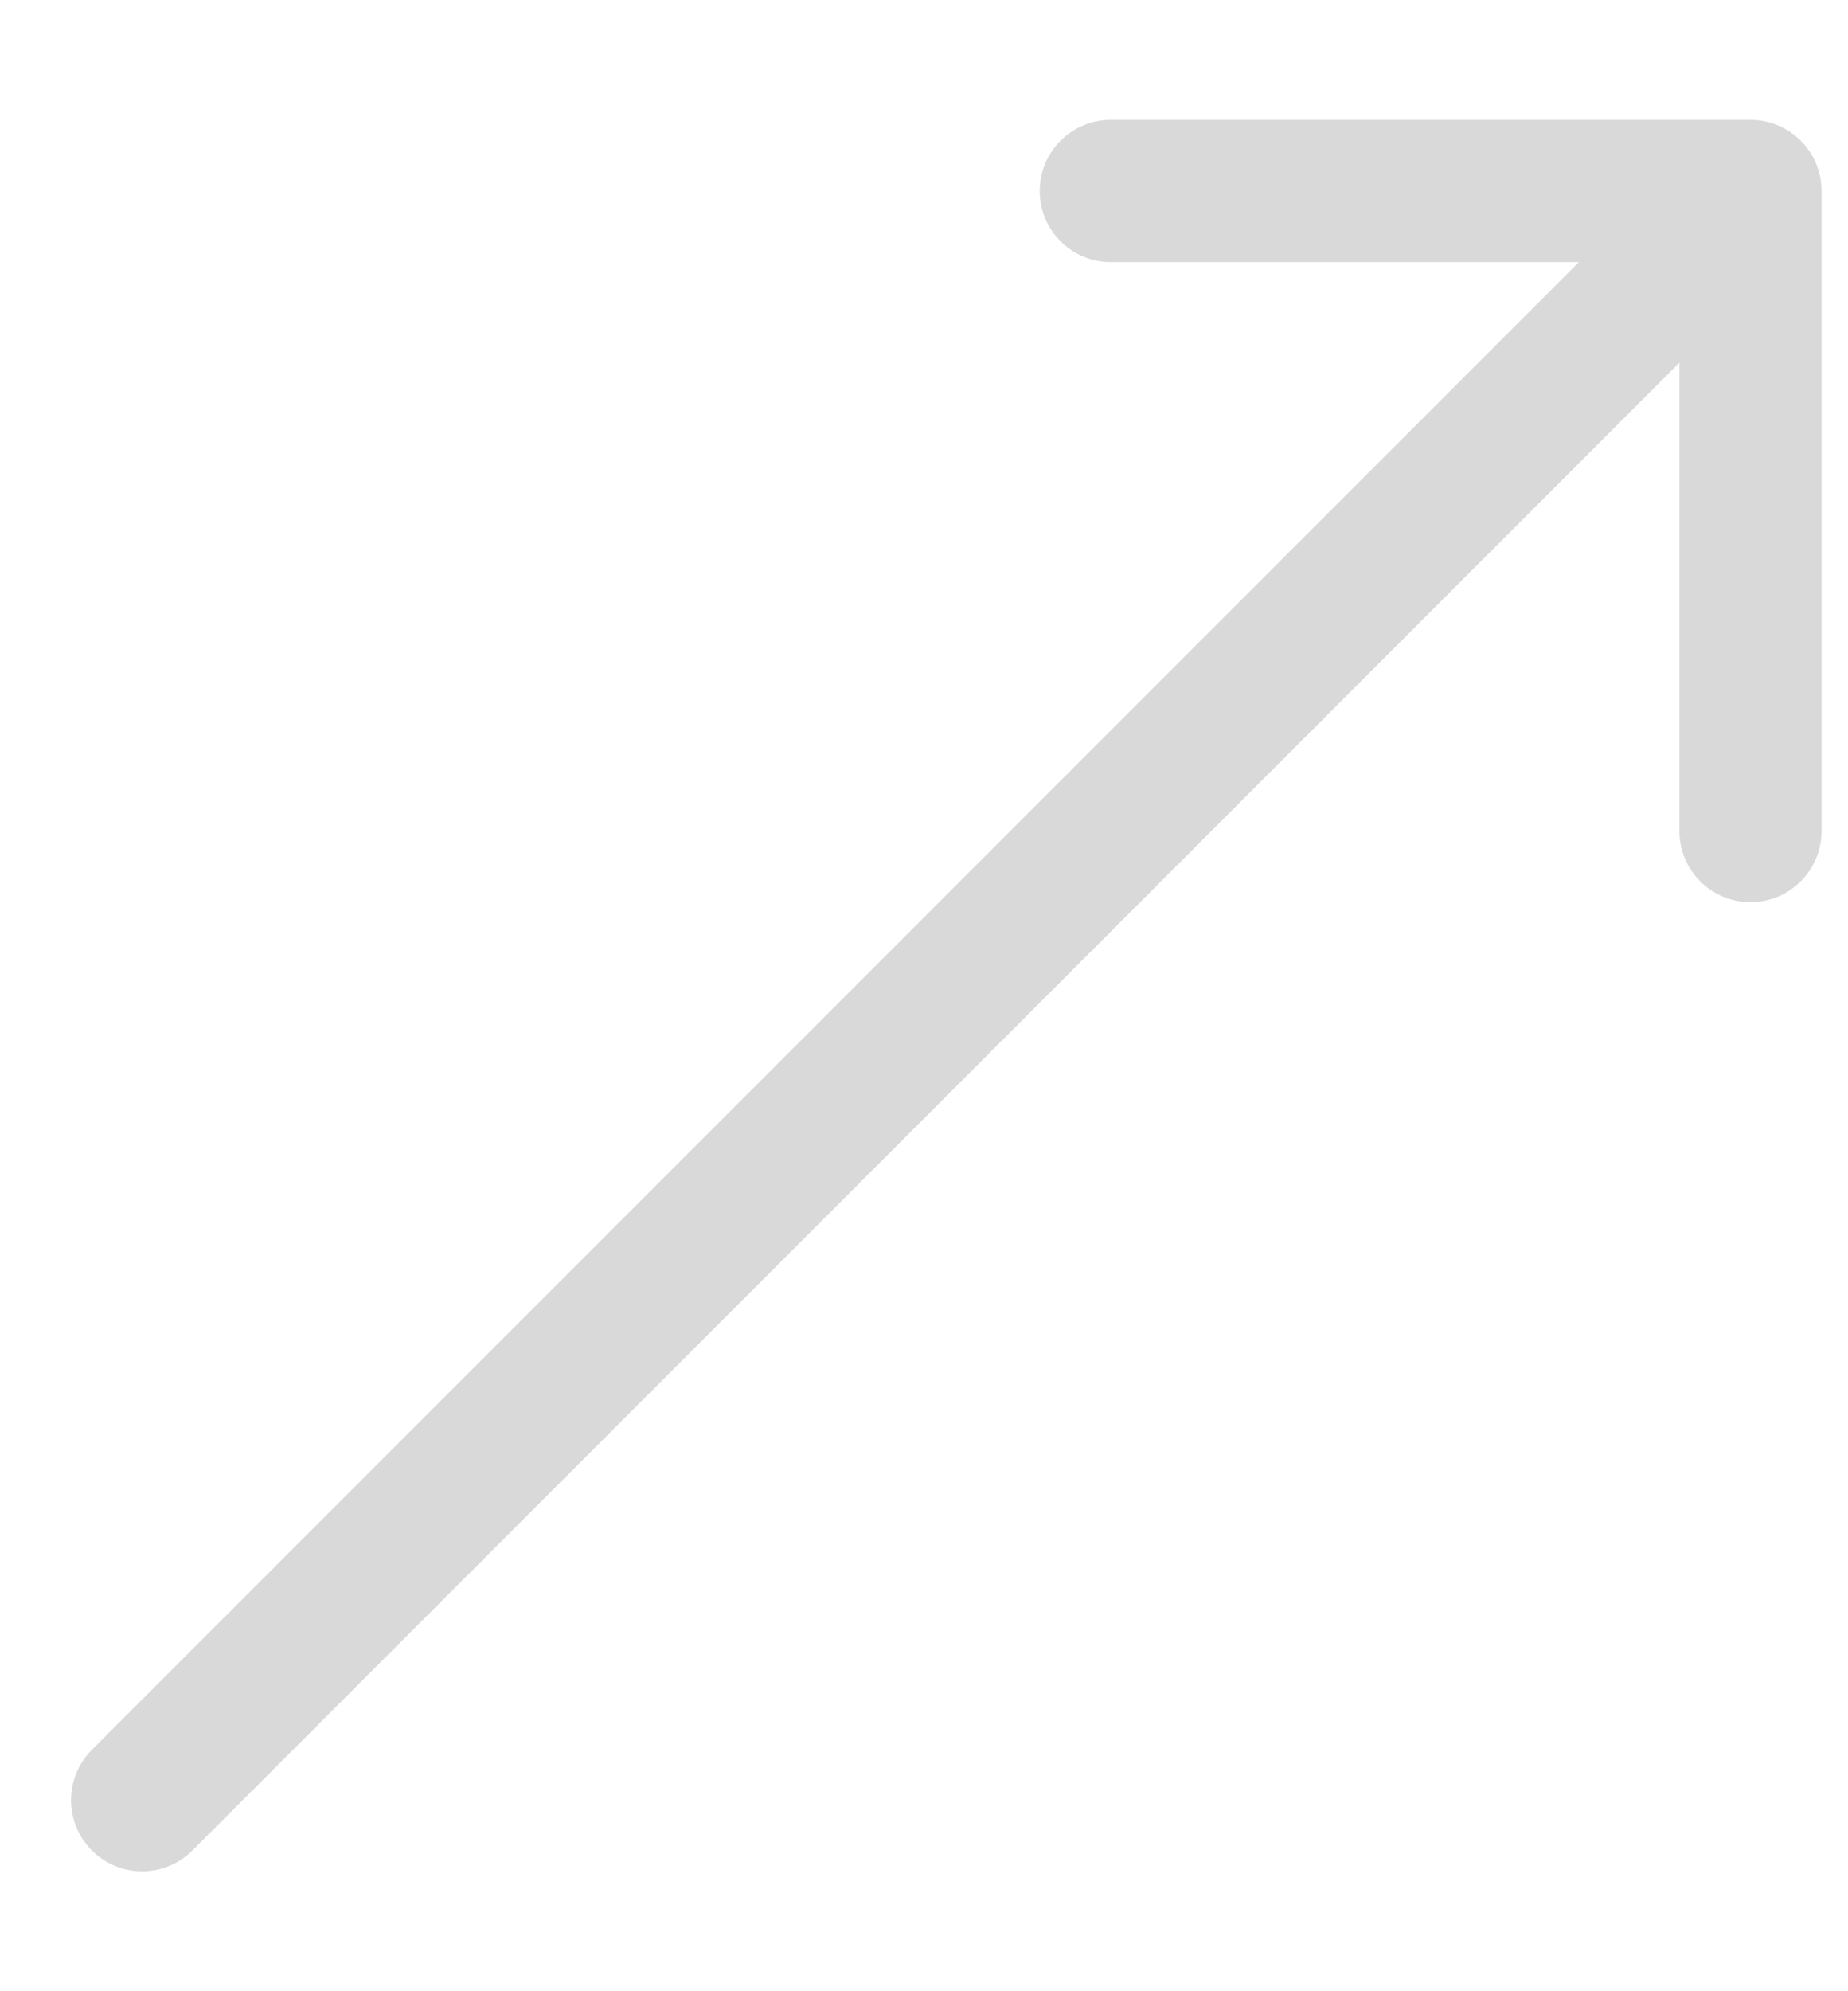 <svg xmlns="http://www.w3.org/2000/svg" width="13" height="14" viewBox="0 0 13 14" fill="none">
  <path d="M0.646 12.303C0.451 12.499 0.451 12.815 0.646 13.01C0.842 13.206 1.158 13.206 1.354 13.01L0.646 12.303ZM12.814 1.343C12.814 1.067 12.59 0.843 12.314 0.843L7.814 0.843C7.538 0.843 7.314 1.067 7.314 1.343C7.314 1.619 7.538 1.843 7.814 1.843L11.814 1.843L11.814 5.843C11.814 6.119 12.038 6.343 12.314 6.343C12.59 6.343 12.814 6.119 12.814 5.843L12.814 1.343ZM1.354 13.01L12.667 1.697L11.96 0.99L0.646 12.303L1.354 13.01Z" fill="#D9D9D9"/>
</svg>